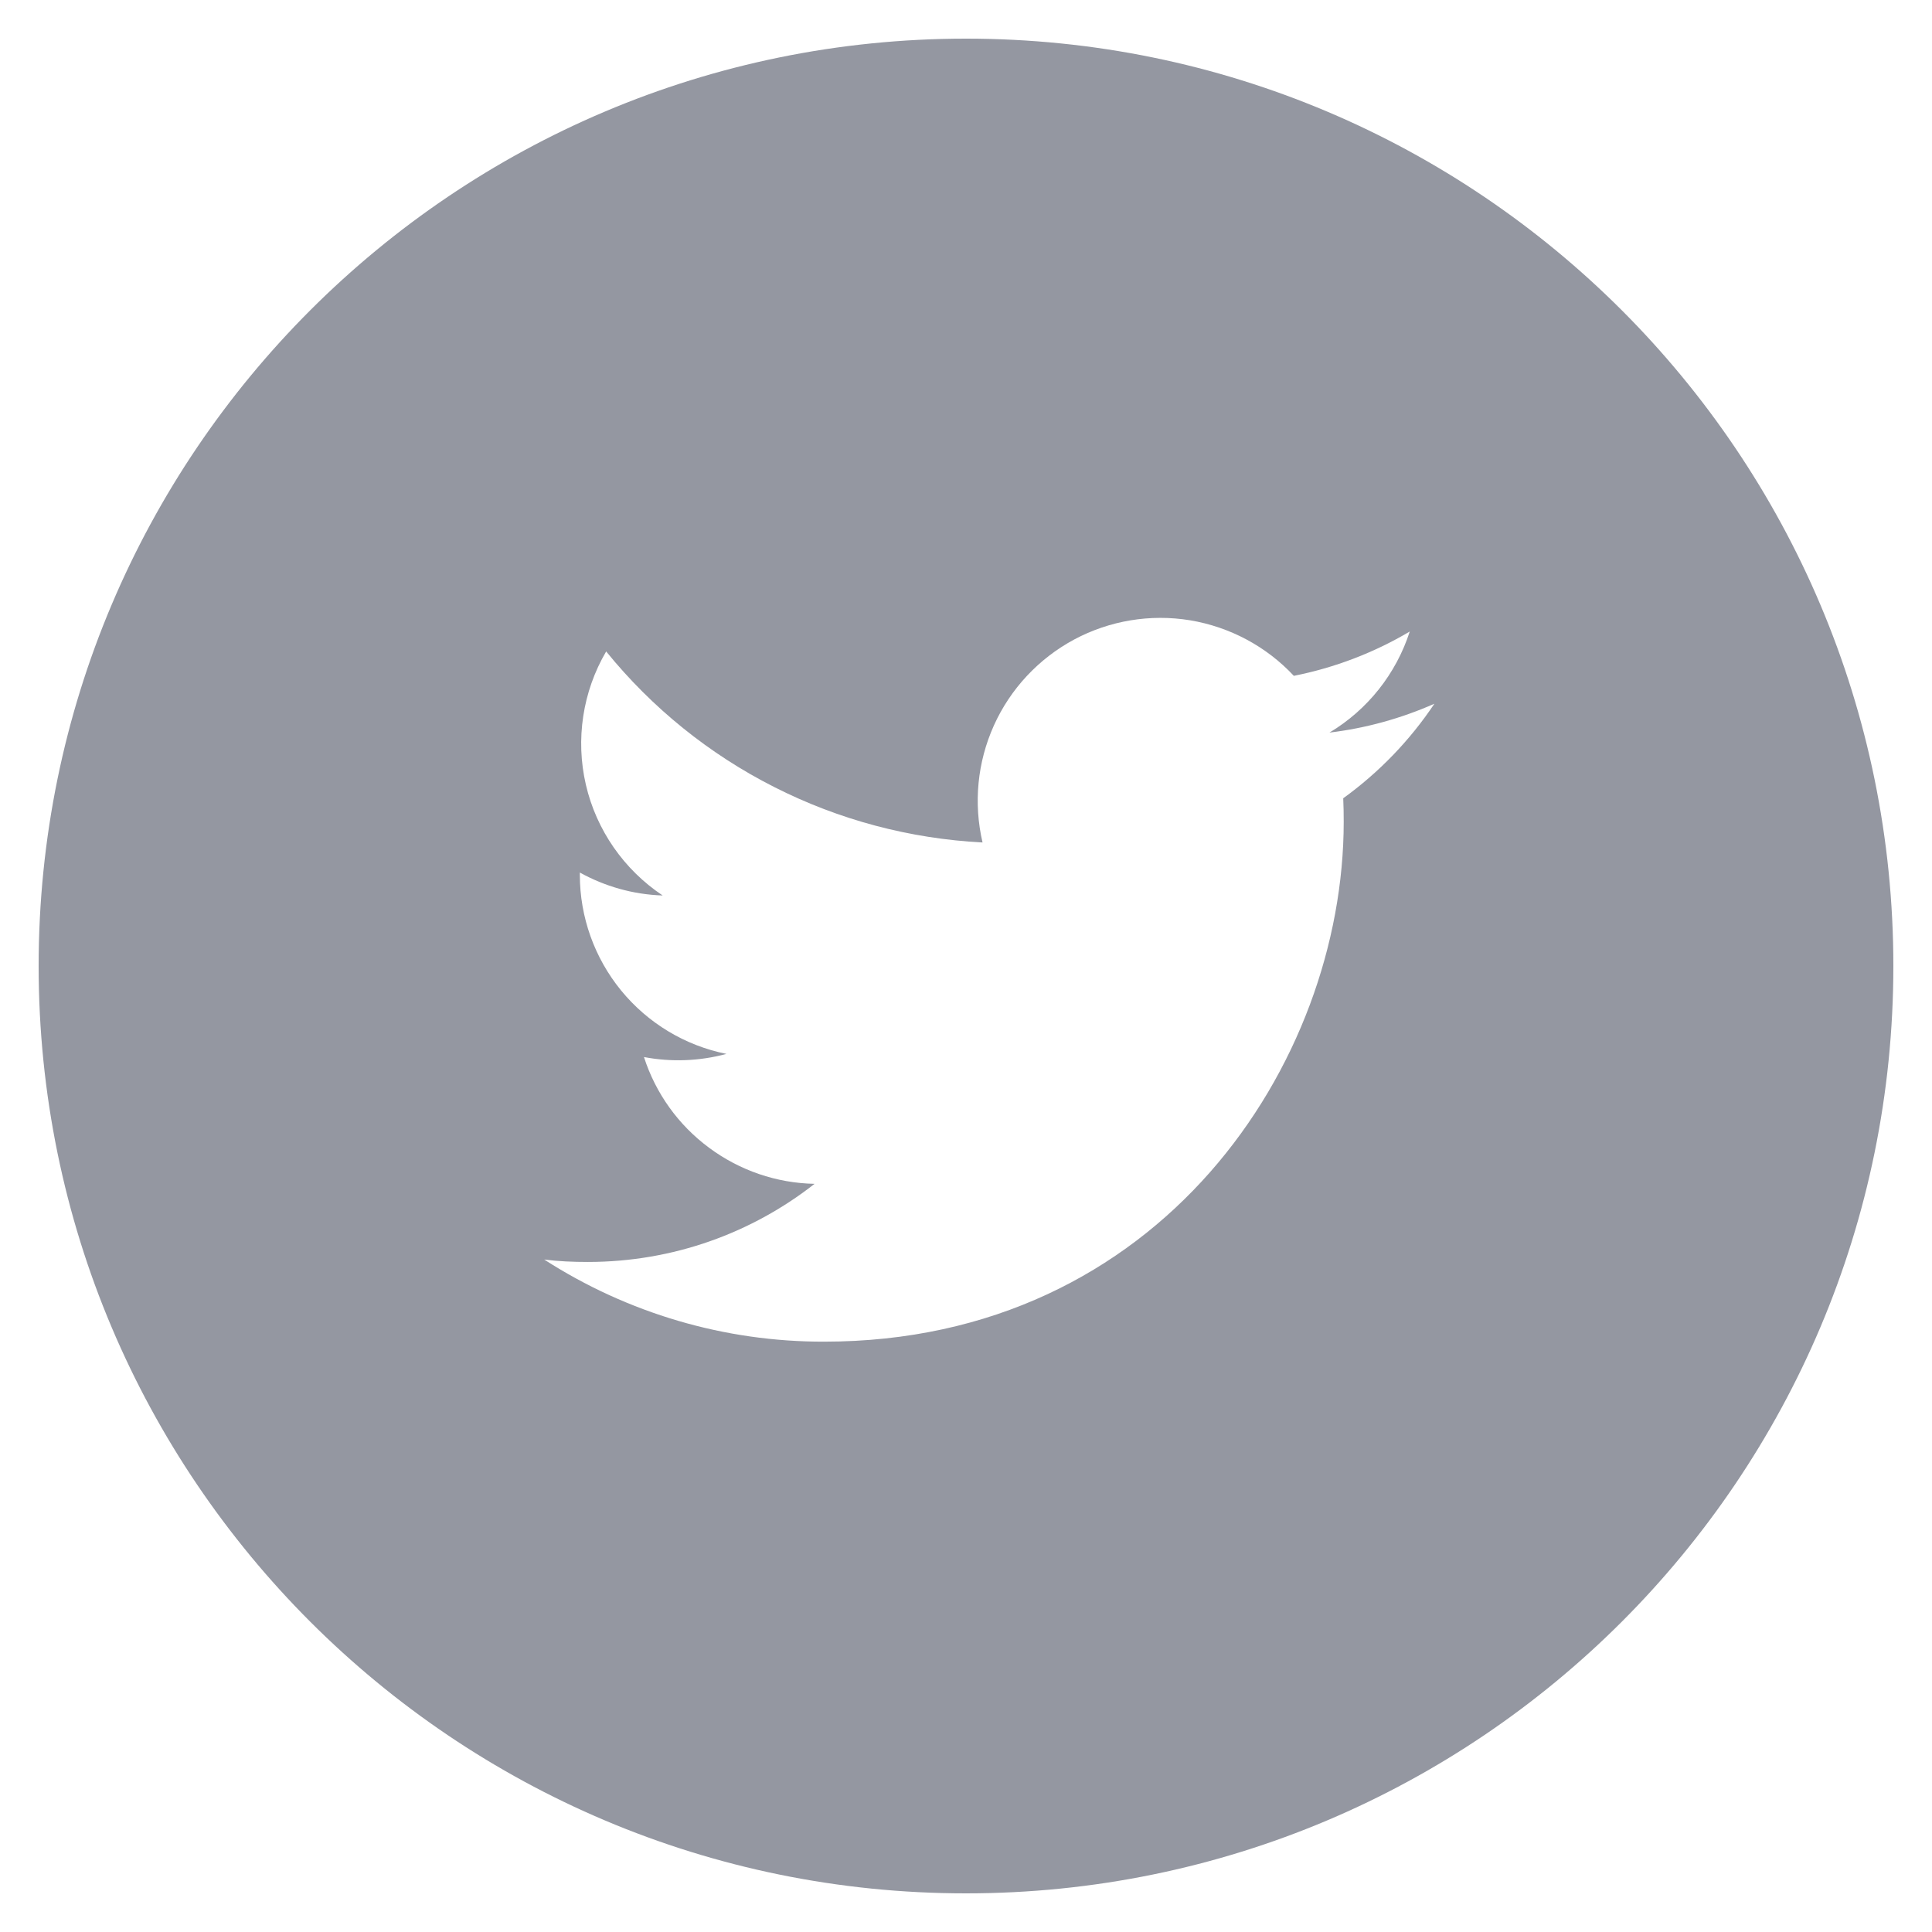 <svg width="16" height="16" viewBox="0 0 16 16" fill="none" xmlns="http://www.w3.org/2000/svg">
<path d="M8 0.32C3.759 0.32 0.32 3.758 0.32 8C0.32 12.242 3.759 15.68 8 15.68C12.242 15.68 15.68 12.242 15.68 8C15.68 3.758 12.242 0.32 8 0.32ZM11.124 6.611C11.127 6.677 11.128 6.742 11.128 6.806C11.128 8.806 9.608 11.111 6.825 11.111C6.003 11.113 5.198 10.876 4.507 10.431C4.624 10.446 4.745 10.451 4.868 10.451C5.576 10.451 6.228 10.21 6.746 9.804C6.43 9.798 6.125 9.693 5.872 9.505C5.618 9.317 5.43 9.055 5.333 8.754C5.56 8.797 5.793 8.788 6.016 8.728C5.673 8.659 5.365 8.473 5.144 8.203C4.923 7.933 4.802 7.594 4.802 7.245V7.226C5.006 7.339 5.24 7.408 5.488 7.416C5.167 7.202 4.939 6.874 4.852 6.499C4.765 6.123 4.825 5.728 5.02 5.395C5.399 5.862 5.873 6.245 6.41 6.517C6.947 6.79 7.536 6.946 8.137 6.977C8.061 6.652 8.094 6.312 8.231 6.008C8.368 5.704 8.602 5.454 8.896 5.296C9.19 5.139 9.527 5.083 9.856 5.137C10.185 5.192 10.487 5.353 10.715 5.597C11.053 5.53 11.378 5.406 11.675 5.23C11.562 5.58 11.326 5.878 11.01 6.067C11.31 6.031 11.603 5.95 11.879 5.828C11.676 6.132 11.42 6.397 11.124 6.611Z" fill="#9497A1"/>
</svg>
